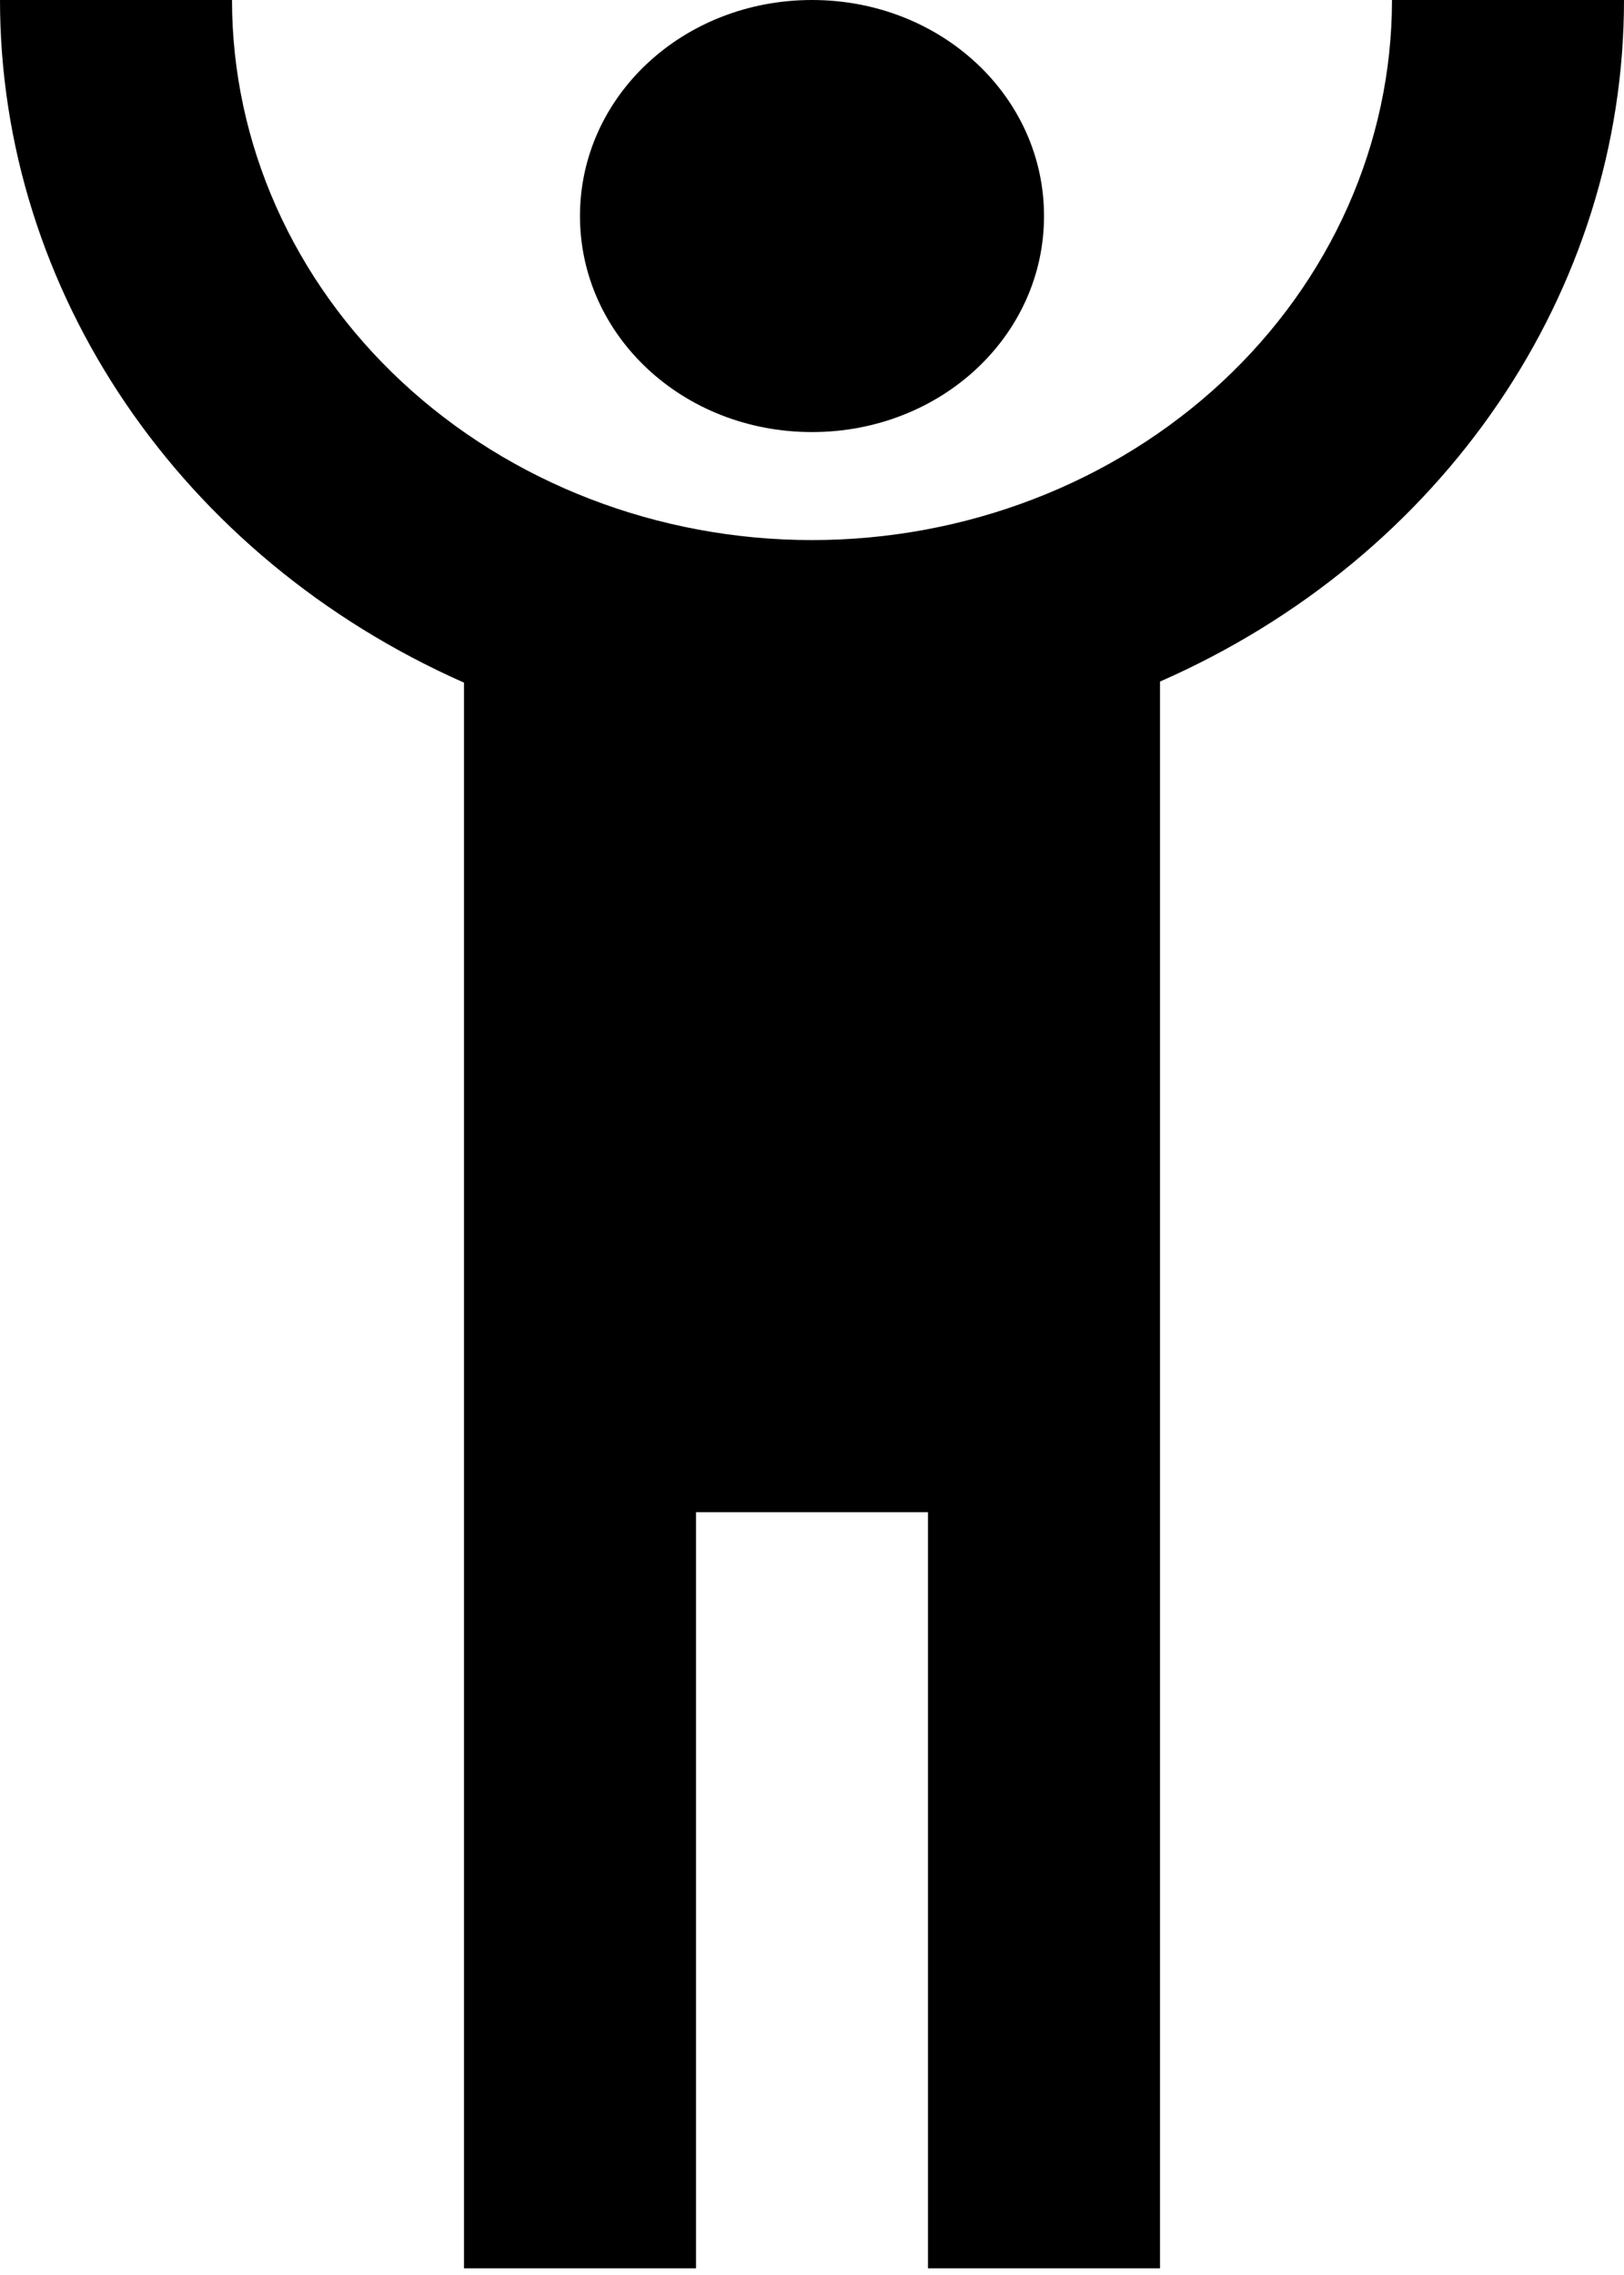 <svg width="45" height="63" viewBox="0 0 45 63" fill="none" xmlns="http://www.w3.org/2000/svg">
<path d="M0 0C0 8.076 5.014 15.434 12.857 18.904V62.815H19.286V41.876H25.714V62.815H32.143V18.874C39.986 15.434 45 8.076 45 0H38.571C38.571 3.967 36.878 7.771 33.864 10.575C32.372 11.964 30.6 13.066 28.65 13.817C26.7 14.569 24.61 14.956 22.5 14.956C18.238 14.956 14.15 13.38 11.136 10.575C8.122 7.771 6.429 3.967 6.429 0H0ZM22.5 0C18.932 0 16.071 2.662 16.071 5.982C16.071 9.303 18.932 11.965 22.5 11.965C26.068 11.965 28.929 9.303 28.929 5.982C28.929 2.662 26.068 0 22.5 0Z" fill="black"/>
</svg>
